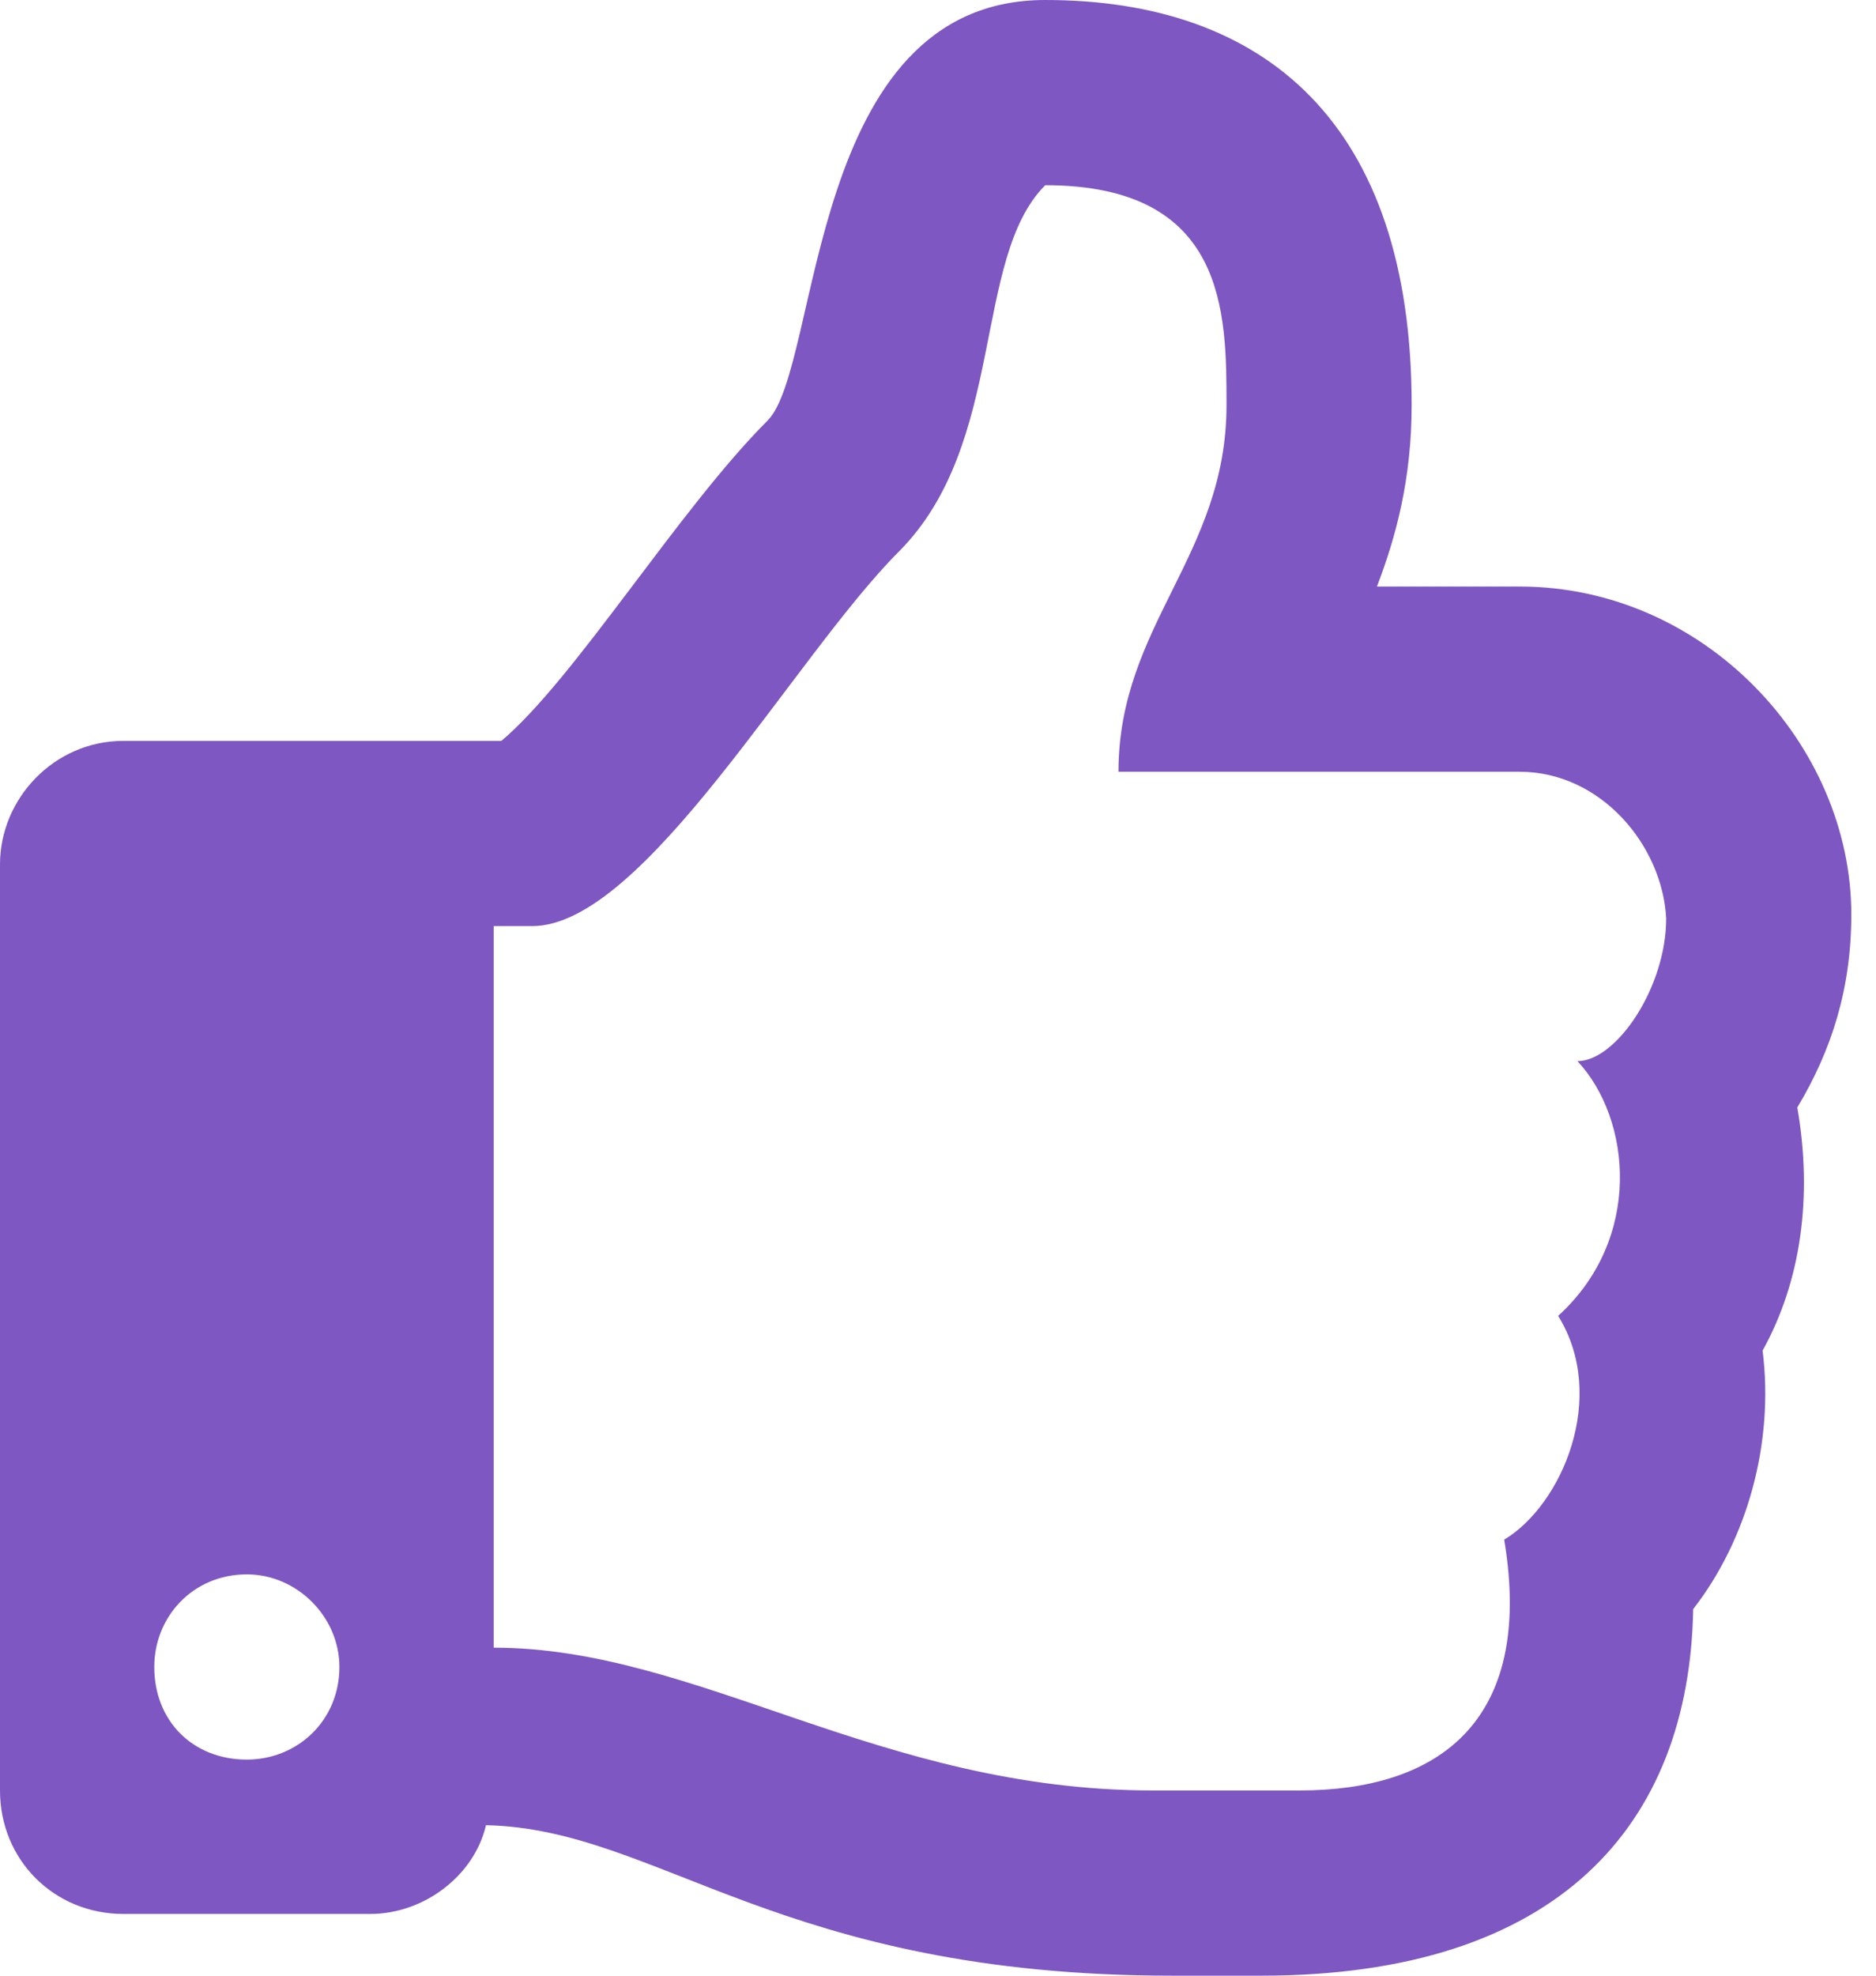 <svg width="38" height="40" viewBox="0 0 38 40" fill="none" xmlns="http://www.w3.org/2000/svg">
<path d="M36.406 22.422C36.719 24.219 36.484 25.938 35.703 27.344C35.938 29.219 35.391 31.172 34.297 32.578C34.219 36.953 31.562 40 25.547 40C25 40 24.375 40 23.75 40C15.781 40 13.359 37.031 9.844 36.953C9.609 37.969 8.594 38.75 7.5 38.75H2.5C1.094 38.75 0 37.656 0 36.25V17.5C0 16.172 1.094 15 2.5 15H10.156C11.641 13.75 13.75 10.312 15.547 8.516C16.641 7.422 16.328 0 21.172 0C25.625 0 28.594 2.5 28.594 8.203C28.594 9.688 28.281 10.859 27.891 11.875H30.781C34.531 11.875 37.5 15.078 37.5 18.516C37.5 20 37.109 21.25 36.406 22.422ZM31.562 26.641C33.281 25.078 33.047 22.656 31.953 21.484C32.734 21.484 33.75 20 33.75 18.594C33.672 17.109 32.422 15.625 30.781 15.625H22.656C22.656 12.656 24.844 11.25 24.844 8.203C24.844 6.328 24.844 3.75 21.172 3.75C19.688 5.234 20.391 8.984 18.203 11.172C16.094 13.281 13.047 18.75 10.781 18.75H10V33.359C14.141 33.359 17.812 36.25 23.359 36.25H26.328C29.062 36.25 31.094 34.922 30.469 31.172C31.641 30.469 32.578 28.281 31.562 26.641ZM6.875 33.75C6.875 32.734 6.016 31.875 5 31.875C3.906 31.875 3.125 32.734 3.125 33.75C3.125 34.844 3.906 35.625 5 35.625C6.016 35.625 6.875 34.844 6.875 33.75Z" fill="#7E57C2"/>
</svg>
